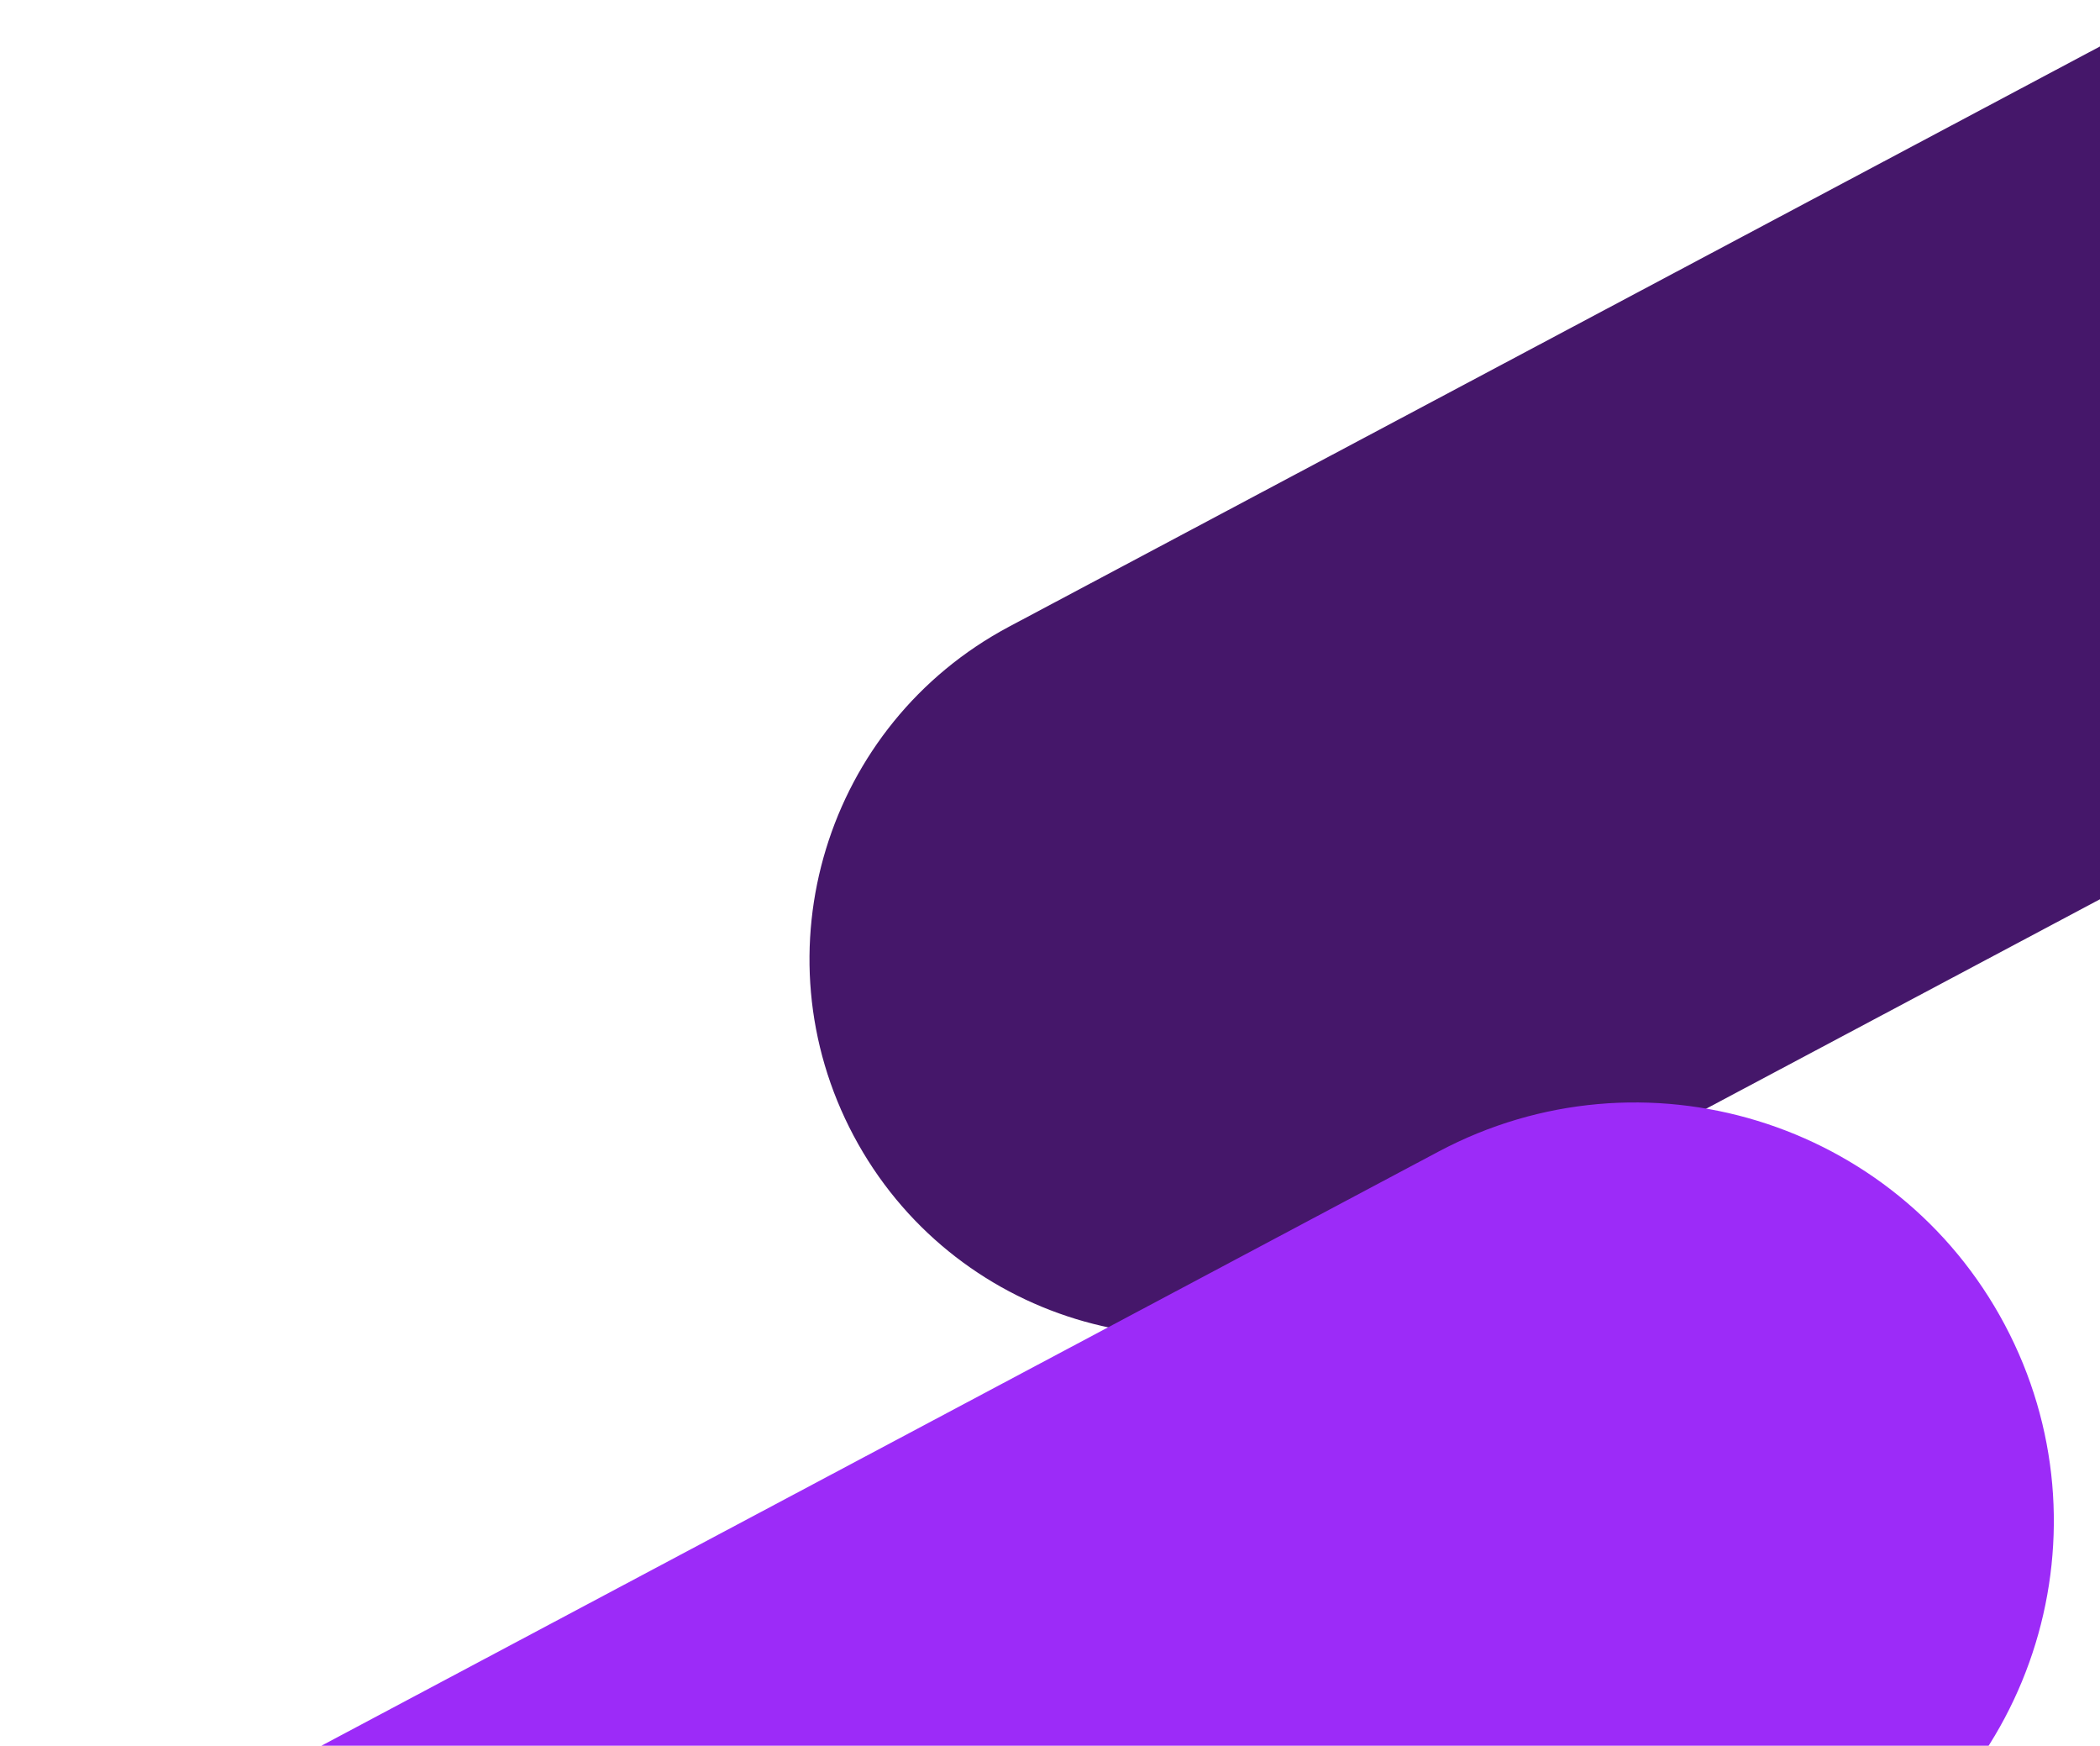 <svg width="1024" height="851" viewBox="0 0 1024 851" fill="none" xmlns="http://www.w3.org/2000/svg">
	<g clip-path="url(#clip0_1187_27667)">
		<path d="M1506.68 -234L492.127 305.447C402.632 353.032 368.657 464.158 416.243 553.653V553.653C463.828 643.148 574.954 677.122 664.449 629.537L1679 90.09L1506.68 -234Z" fill="#45176a" />
		<path d="M-427 1161.39L701.481 561.365C801.026 508.436 924.63 546.226 977.559 645.771V645.771C1030.49 745.316 992.699 868.92 893.154 921.849L-235.327 1521.87L-427 1161.39Z" fill="#9c2bf8" />
	</g>
	<defs>
		<clipPath id="clip0_1187_27667">
			<rect width="1024" height="851" fill="white" />
		</clipPath>
	</defs>
</svg>
